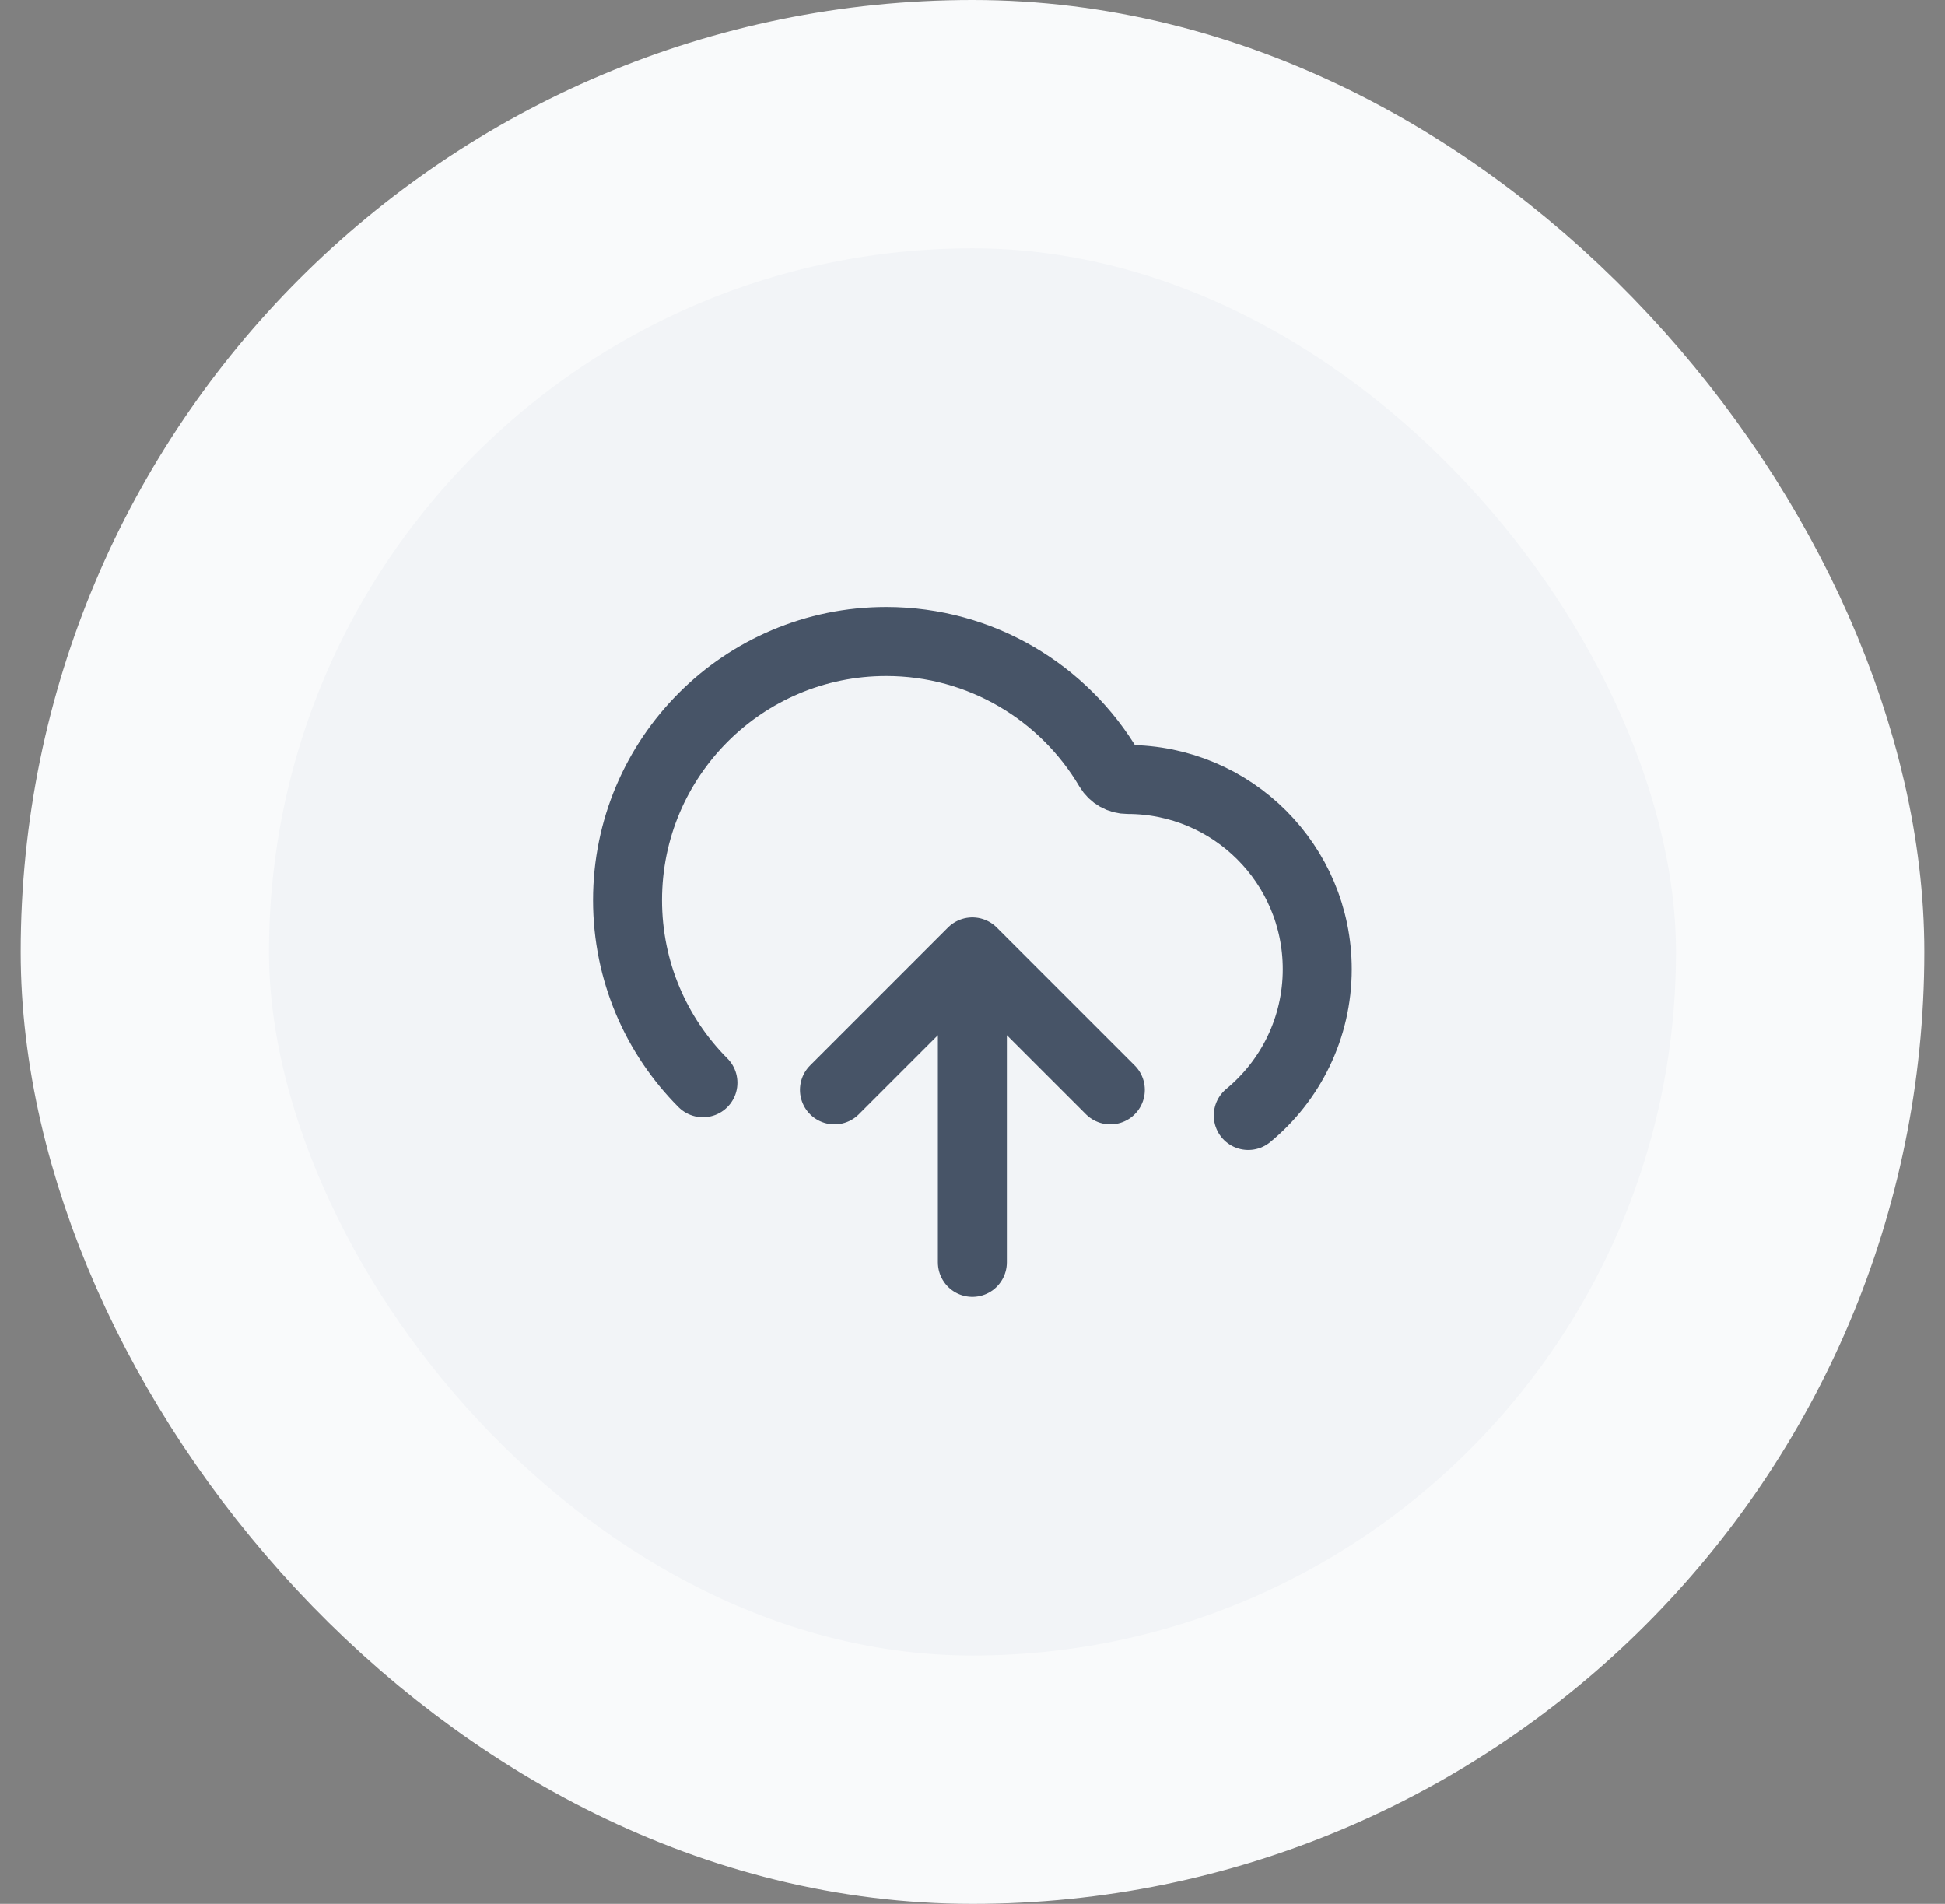 <svg width="47" height="46" viewBox="0 0 47 46" fill="none" xmlns="http://www.w3.org/2000/svg">
<rect x="0" y="0" width="47" height="46" fill="#808080" stroke="none"/>
<rect x="3.5" y="3" width="40" height="40" rx="20" fill="#F2F4F7"/>
<path d="M20.164 26.333L23.497 23M23.497 23L26.831 26.333M23.497 23V30.5M30.164 26.952C31.182 26.112 31.831 24.84 31.831 23.417C31.831 20.885 29.779 18.833 27.247 18.833C27.065 18.833 26.895 18.738 26.802 18.581C25.716 16.737 23.709 15.5 21.414 15.5C17.962 15.5 15.164 18.298 15.164 21.75C15.164 23.472 15.86 25.031 16.986 26.161" stroke="#475467" stroke-width="1.667" stroke-linecap="round" stroke-linejoin="round"/>
<rect x="3.5" y="3" width="40" height="40" rx="20" stroke="#F9FAFB" stroke-width="6"/>
</svg>
